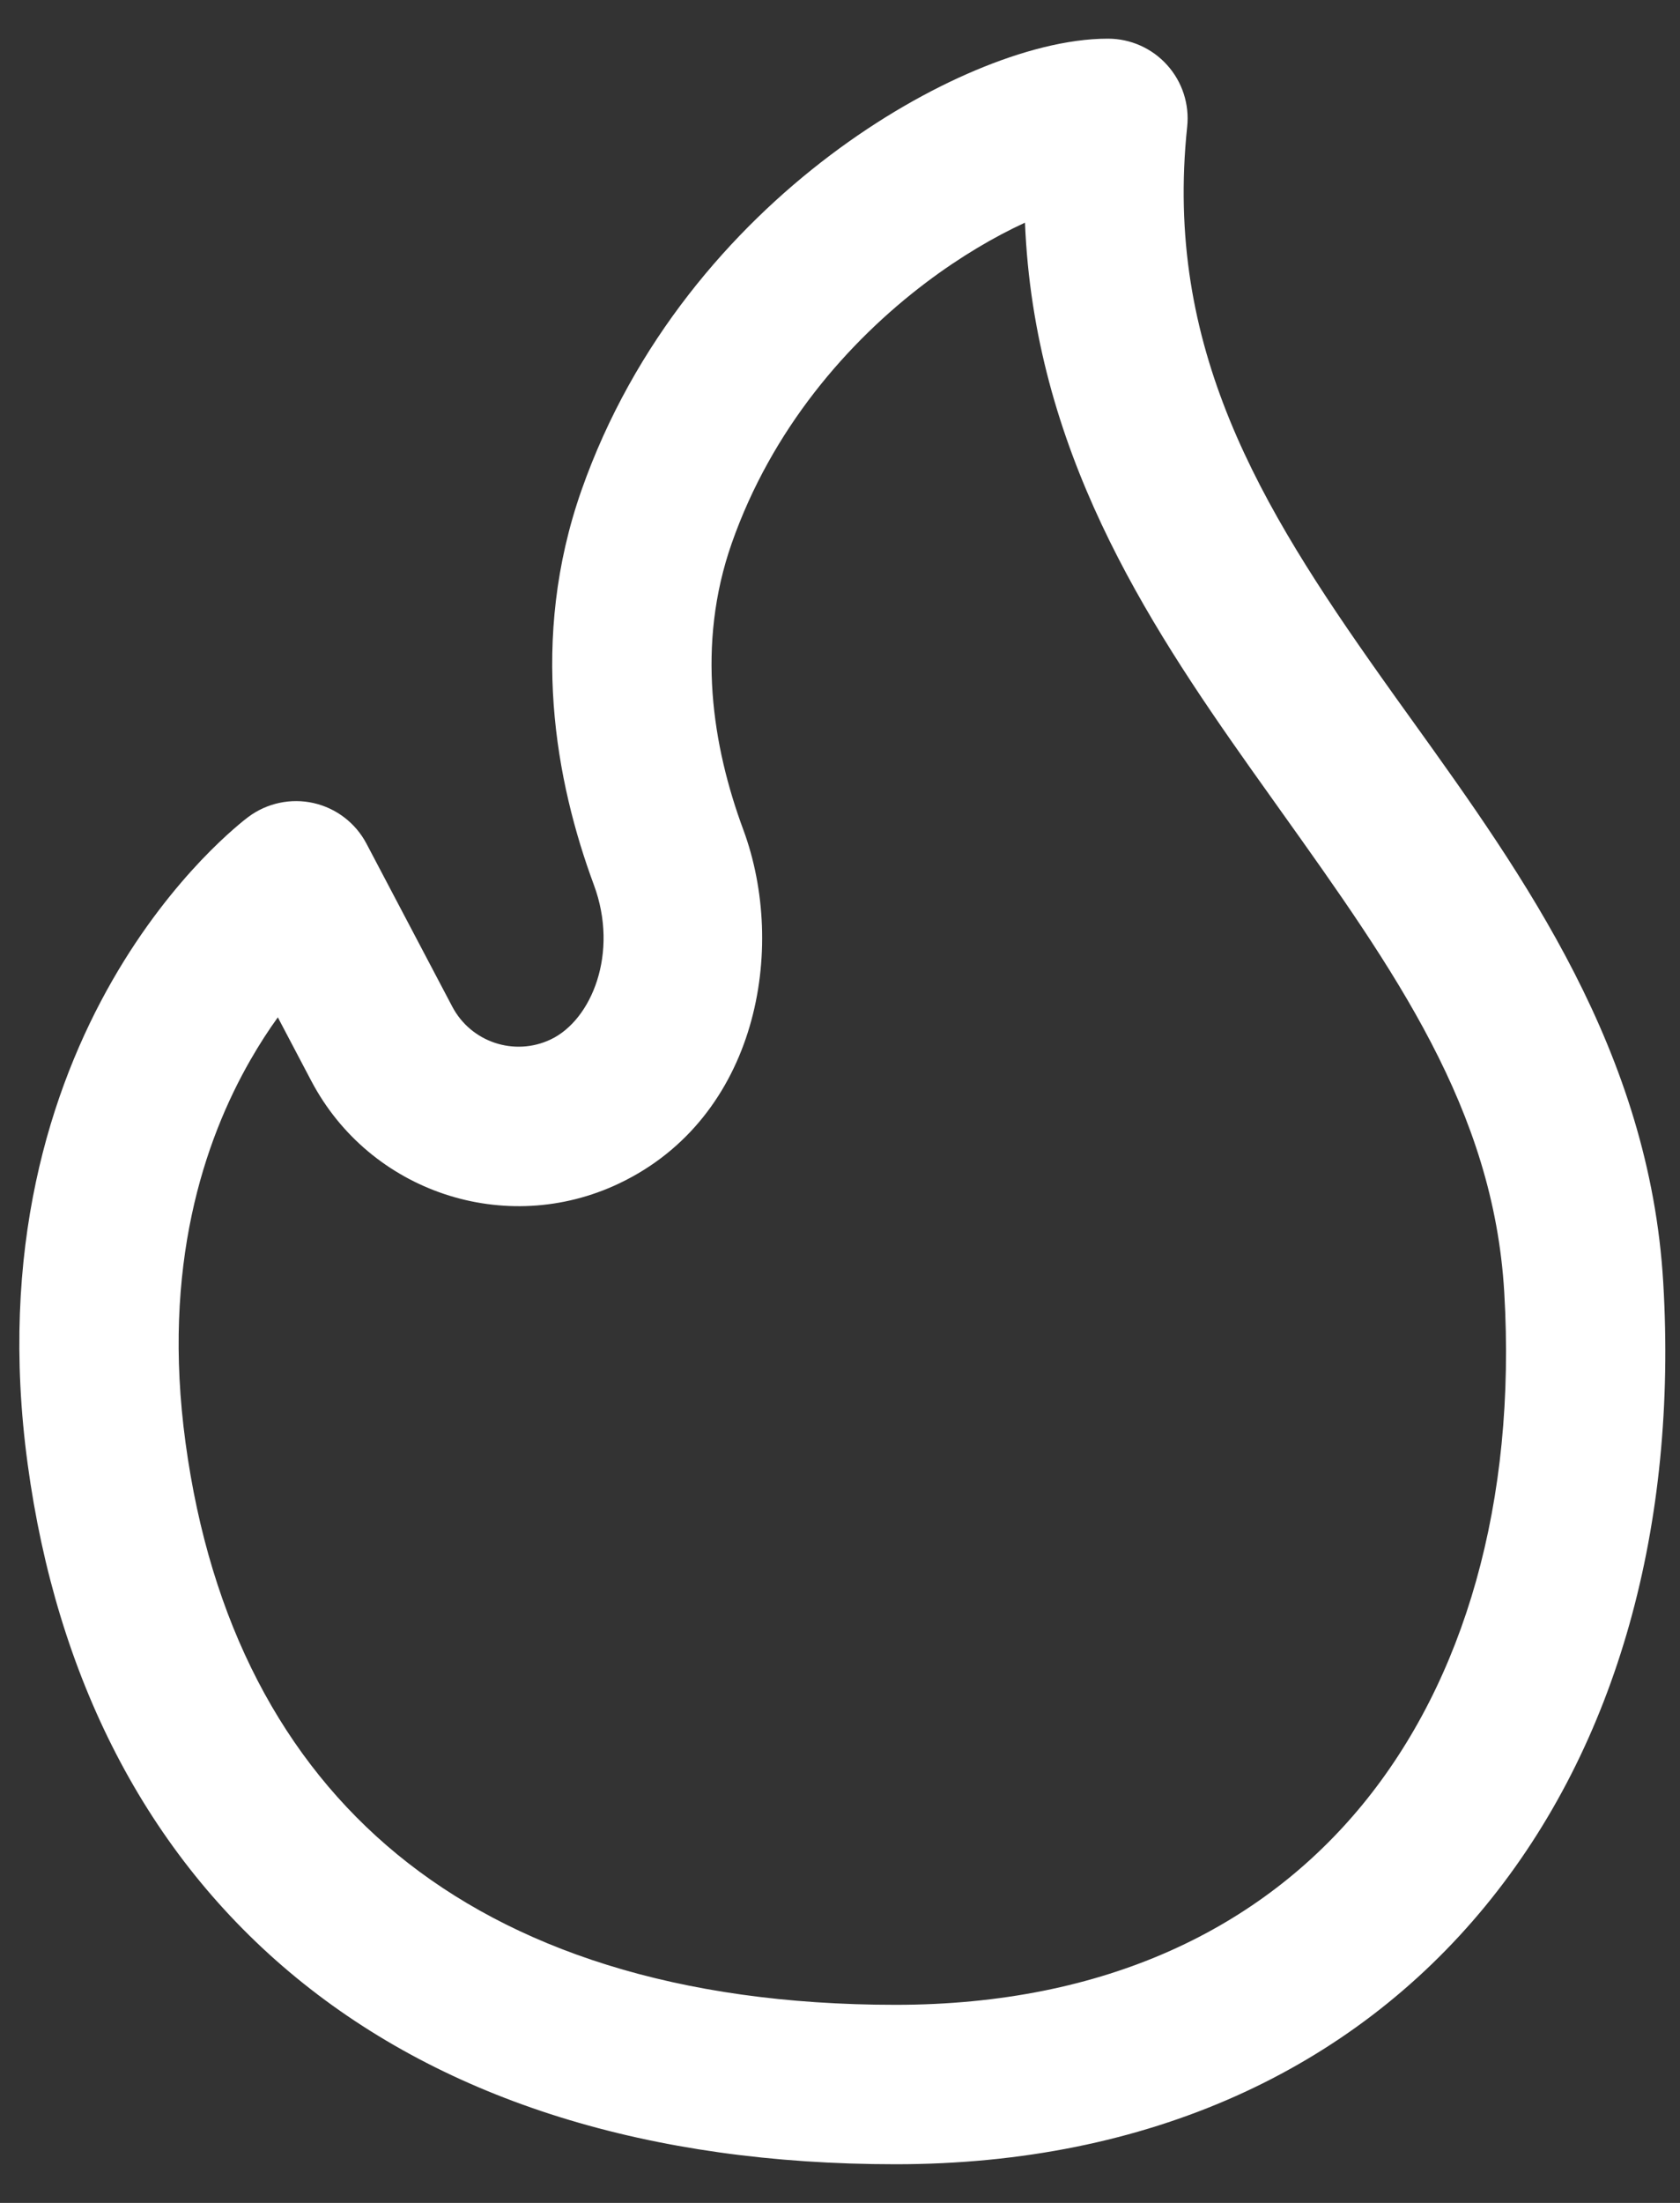 <svg width="29" height="38" viewBox="0 0 29 38" fill="none" xmlns="http://www.w3.org/2000/svg">
<rect x="0" y="0" width="29" height="38" fill="#333333" stroke="none"/>
<path d="M15.987 4.873C16.58 4.426 17.167 4.083 17.693 3.841C17.852 7.741 19.759 10.674 21.594 13.264C21.762 13.501 21.928 13.734 22.093 13.965C24.079 16.749 25.78 19.133 25.966 22.289C26.18 25.922 25.273 28.994 23.517 31.132C21.781 33.244 19.104 34.583 15.459 34.583C11.68 34.583 8.839 33.614 6.857 31.988C4.885 30.369 3.624 27.988 3.203 24.889C2.788 21.84 3.526 19.673 4.323 18.284C4.48 18.01 4.64 17.765 4.796 17.549L5.373 18.645C6.383 20.564 8.727 21.345 10.686 20.415C13.08 19.278 13.59 16.359 12.83 14.31C12.299 12.876 12.016 11.125 12.631 9.372C13.321 7.406 14.631 5.896 15.987 4.873ZM4.287 14.092L4.282 14.096L4.275 14.101L4.256 14.116C4.241 14.127 4.223 14.142 4.201 14.159C4.156 14.195 4.098 14.244 4.027 14.306C3.885 14.43 3.694 14.608 3.473 14.84C3.032 15.305 2.467 15.993 1.938 16.915C0.871 18.776 -0.026 21.549 0.478 25.259C0.975 28.919 2.512 31.98 5.113 34.114C7.705 36.24 11.215 37.333 15.459 37.333C19.836 37.333 23.328 35.693 25.641 32.878C27.933 30.089 28.956 26.286 28.711 22.128C28.477 18.139 26.304 15.112 24.385 12.439C24.199 12.181 24.016 11.926 23.838 11.674C21.744 8.719 20.091 5.995 20.493 2.186C20.534 1.798 20.408 1.411 20.147 1.122C19.886 0.832 19.515 0.667 19.125 0.667C18.425 0.667 17.624 0.883 16.848 1.209C16.048 1.545 15.181 2.037 14.331 2.678C12.636 3.956 10.941 5.884 10.036 8.461C9.134 11.032 9.591 13.483 10.252 15.266C10.686 16.436 10.215 17.594 9.507 17.93C8.88 18.228 8.13 17.978 7.807 17.364L6.326 14.553C6.139 14.198 5.806 13.942 5.414 13.853C5.022 13.764 4.609 13.852 4.287 14.092Z" fill="white"/>
</svg>
